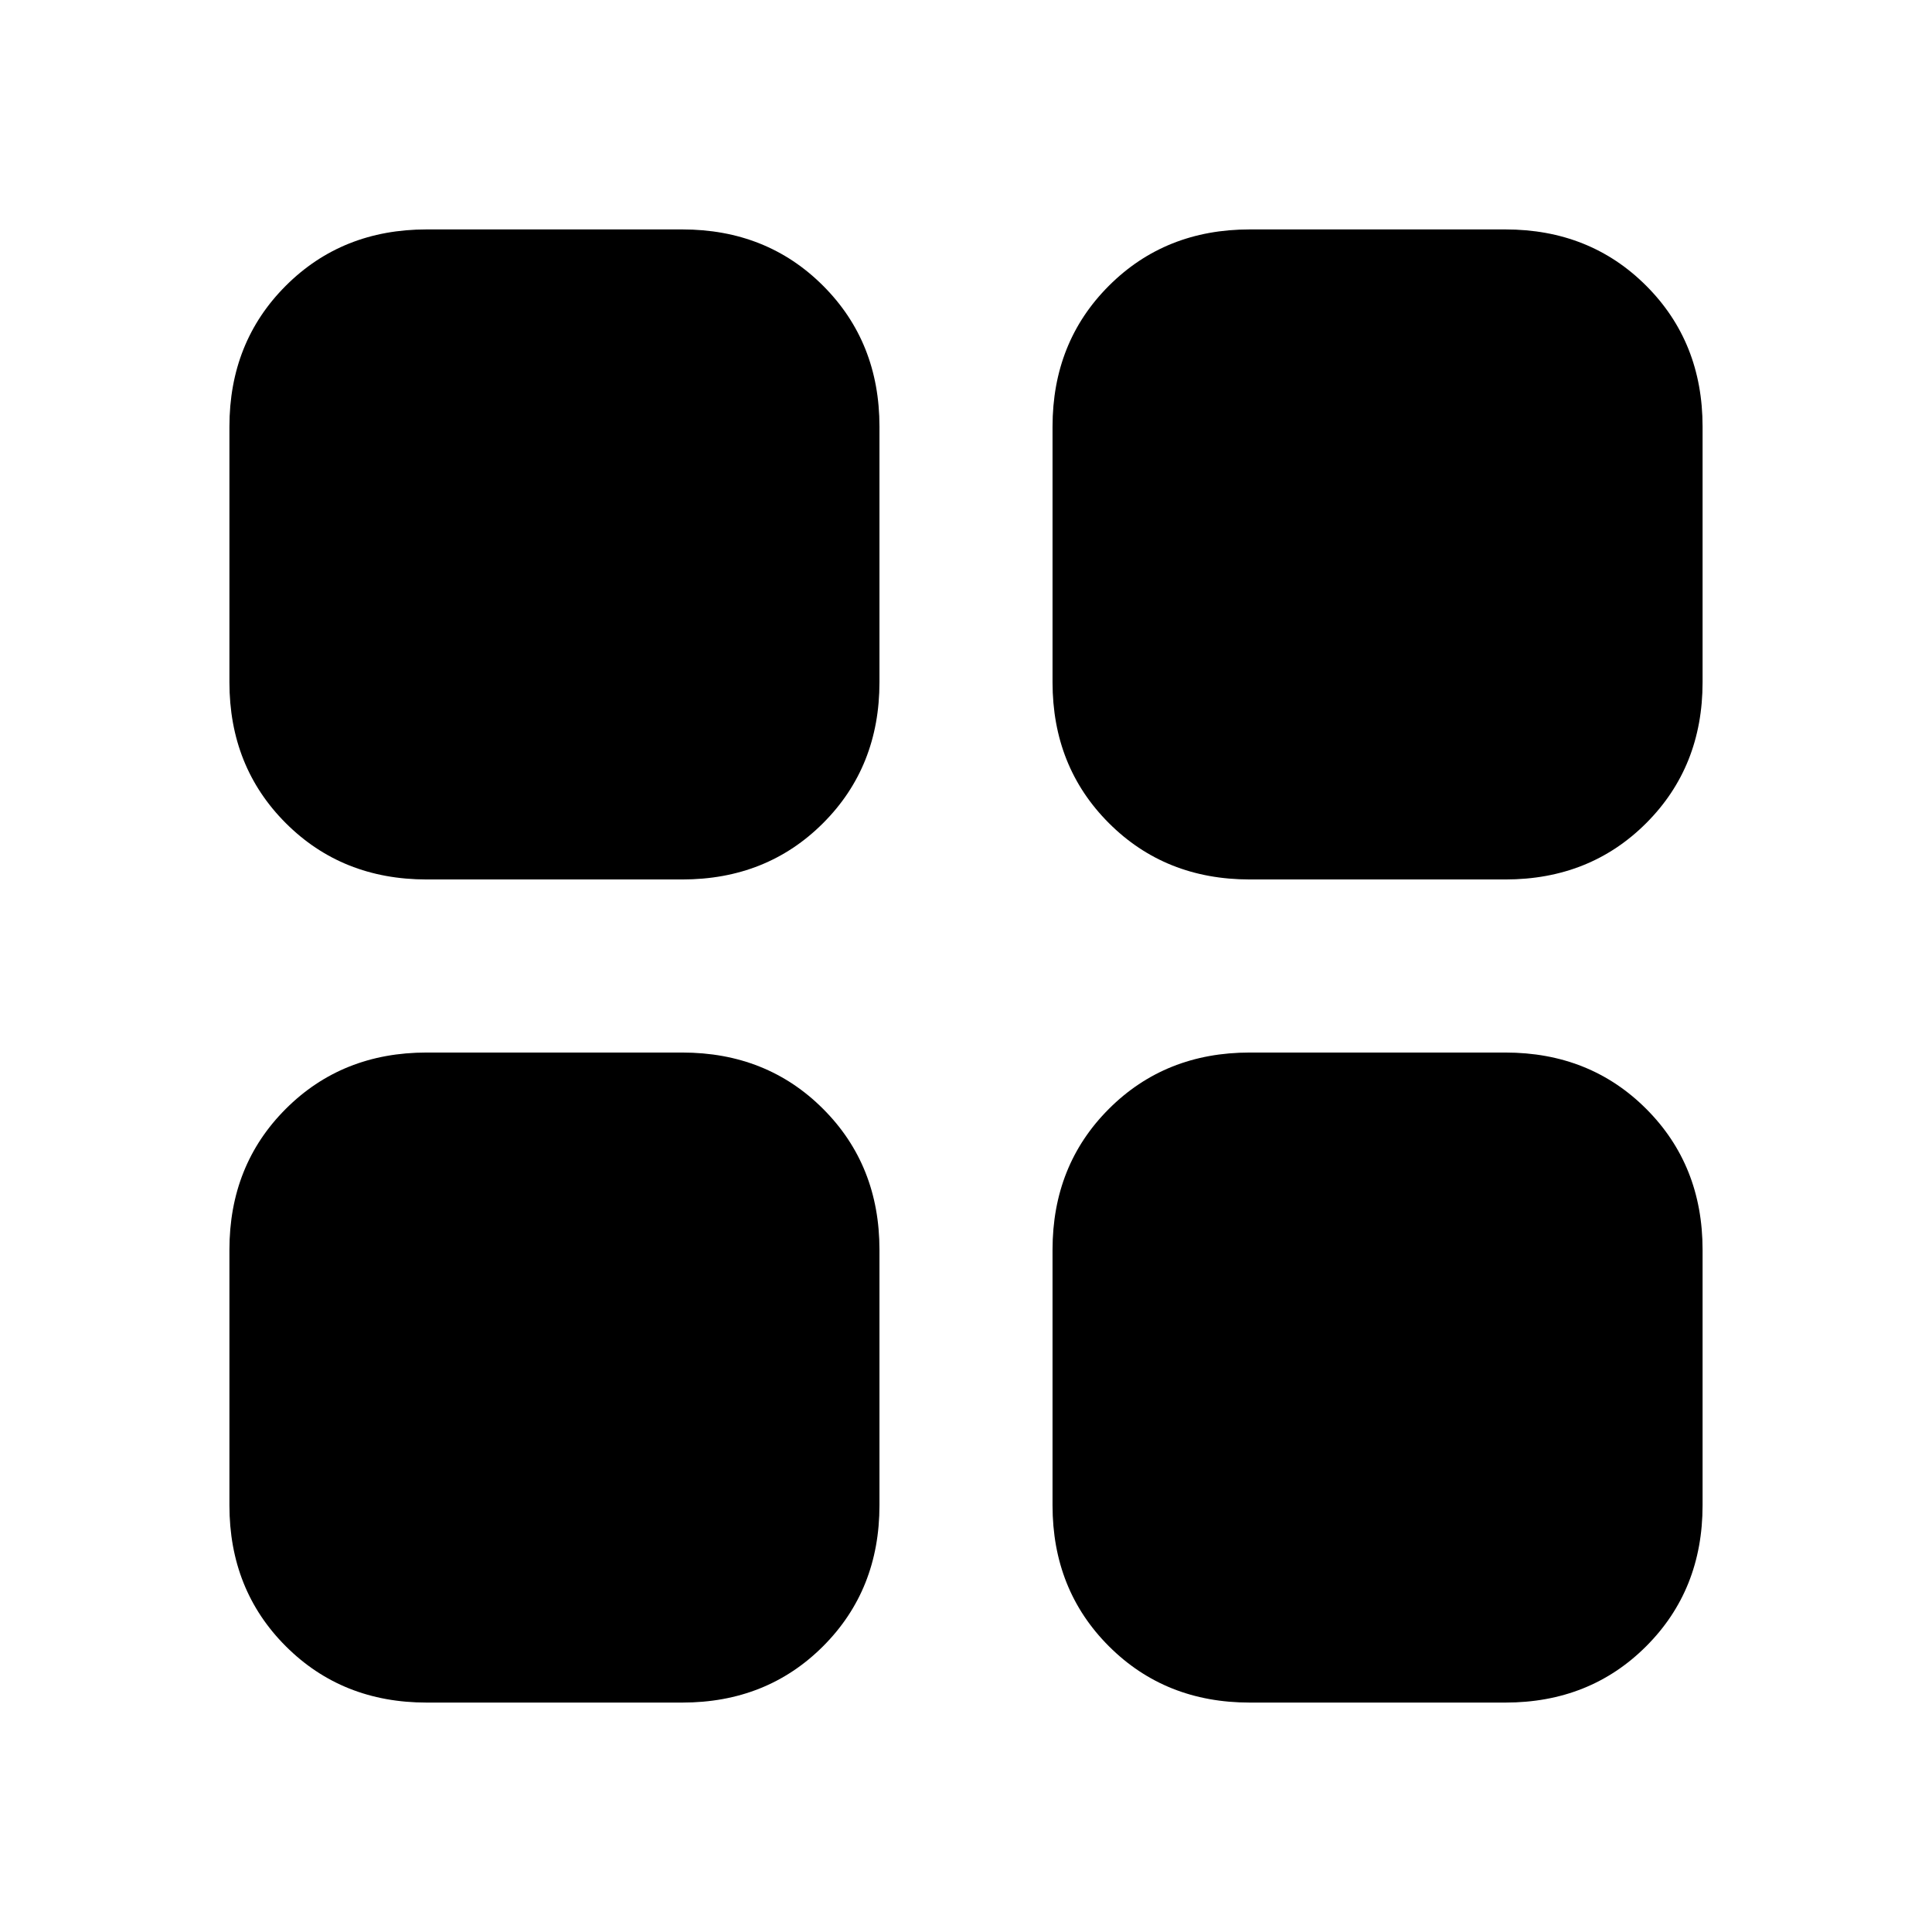 <svg xmlns="http://www.w3.org/2000/svg" height="24" width="24"><path d="M15.525 10.925q-1.05 0-1.75-.7t-.7-1.75V5.3q0-1.05.7-1.75t1.75-.7H18.7q1.05 0 1.75.7t.7 1.75v3.175q0 1.05-.7 1.75t-1.75.7Zm-4.6-2.45q0 1.05-.7 1.75t-1.75.7H5.3q-1.05 0-1.75-.7t-.7-1.75V5.3q0-1.05.7-1.75t1.75-.7h3.175q1.05 0 1.75.7t.7 1.75Zm2.15 7.05q0-1.05.7-1.75t1.75-.7H18.7q1.05 0 1.75.7t.7 1.75V18.7q0 1.05-.7 1.75t-1.75.7h-3.175q-1.05 0-1.75-.7t-.7-1.75Zm-4.6-2.45q1.05 0 1.75.7t.7 1.75V18.7q0 1.05-.7 1.75t-1.75.7H5.3q-1.05 0-1.75-.7t-.7-1.75v-3.175q0-1.05.7-1.75t1.75-.7Z"/></svg>